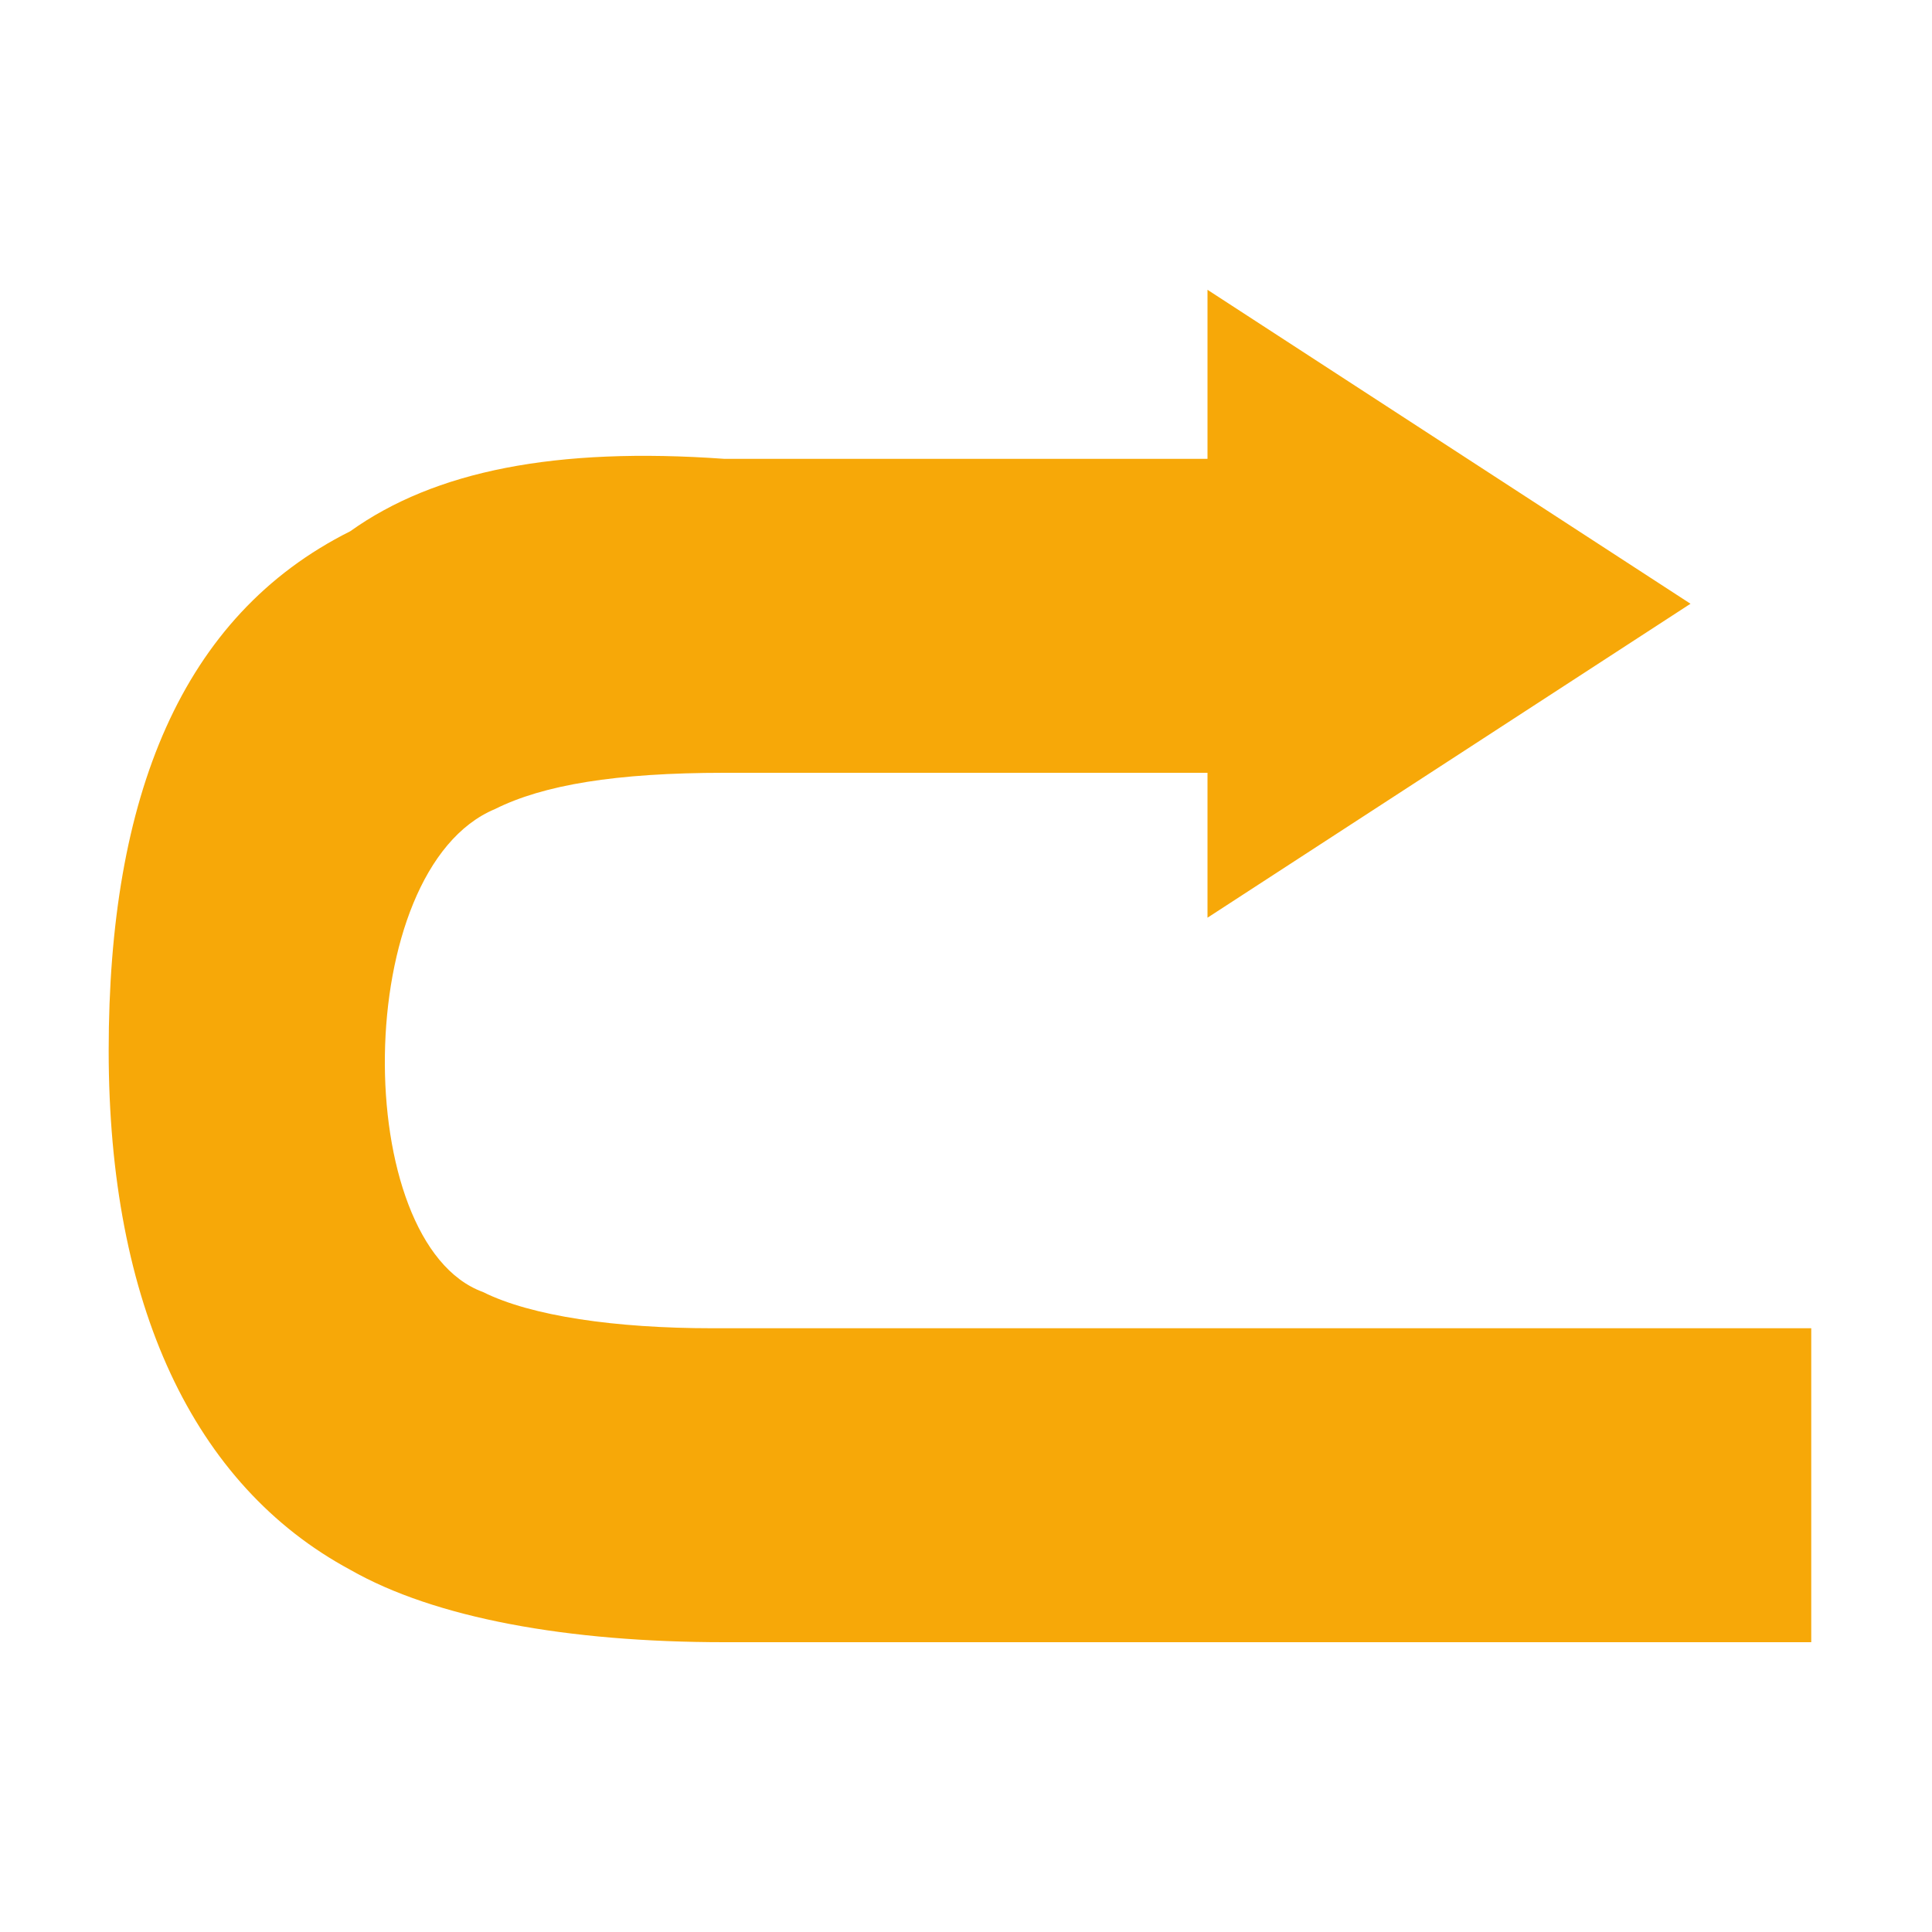 <?xml version="1.0" encoding="utf-8"?>
<!-- Generator: Adobe Illustrator 19.2.1, SVG Export Plug-In . SVG Version: 6.00 Build 0)  -->
<svg version="1.0" id="Layer_1" xmlns="http://www.w3.org/2000/svg" xmlns:xlink="http://www.w3.org/1999/xlink" x="0px" y="0px"
	 viewBox="0 0 16 16" style="enable-background:new 0 0 16 16;" xml:space="preserve">
<style type="text/css">
	.st0{fill:#F7A808;}
</style>
<g id="Layer_1_1_">
</g>
<path class="st0" d="M5.9,11c-0.8,0-1.5-0.1-1.9-0.3c-1.1-0.4-1.1-3.5,0.1-4c0.4-0.2,1-0.3,1.9-0.3h4v1.2l4-2.6l-4-2.6v1.4h-4
	C4.6,3.7,3.6,3.9,2.9,4.4c-1.4,0.7-2,2.2-2,4.3s0.7,3.6,2,4.3c0.7,0.4,1.8,0.6,3.1,0.6h9V11H5.9z"/>
</svg>
